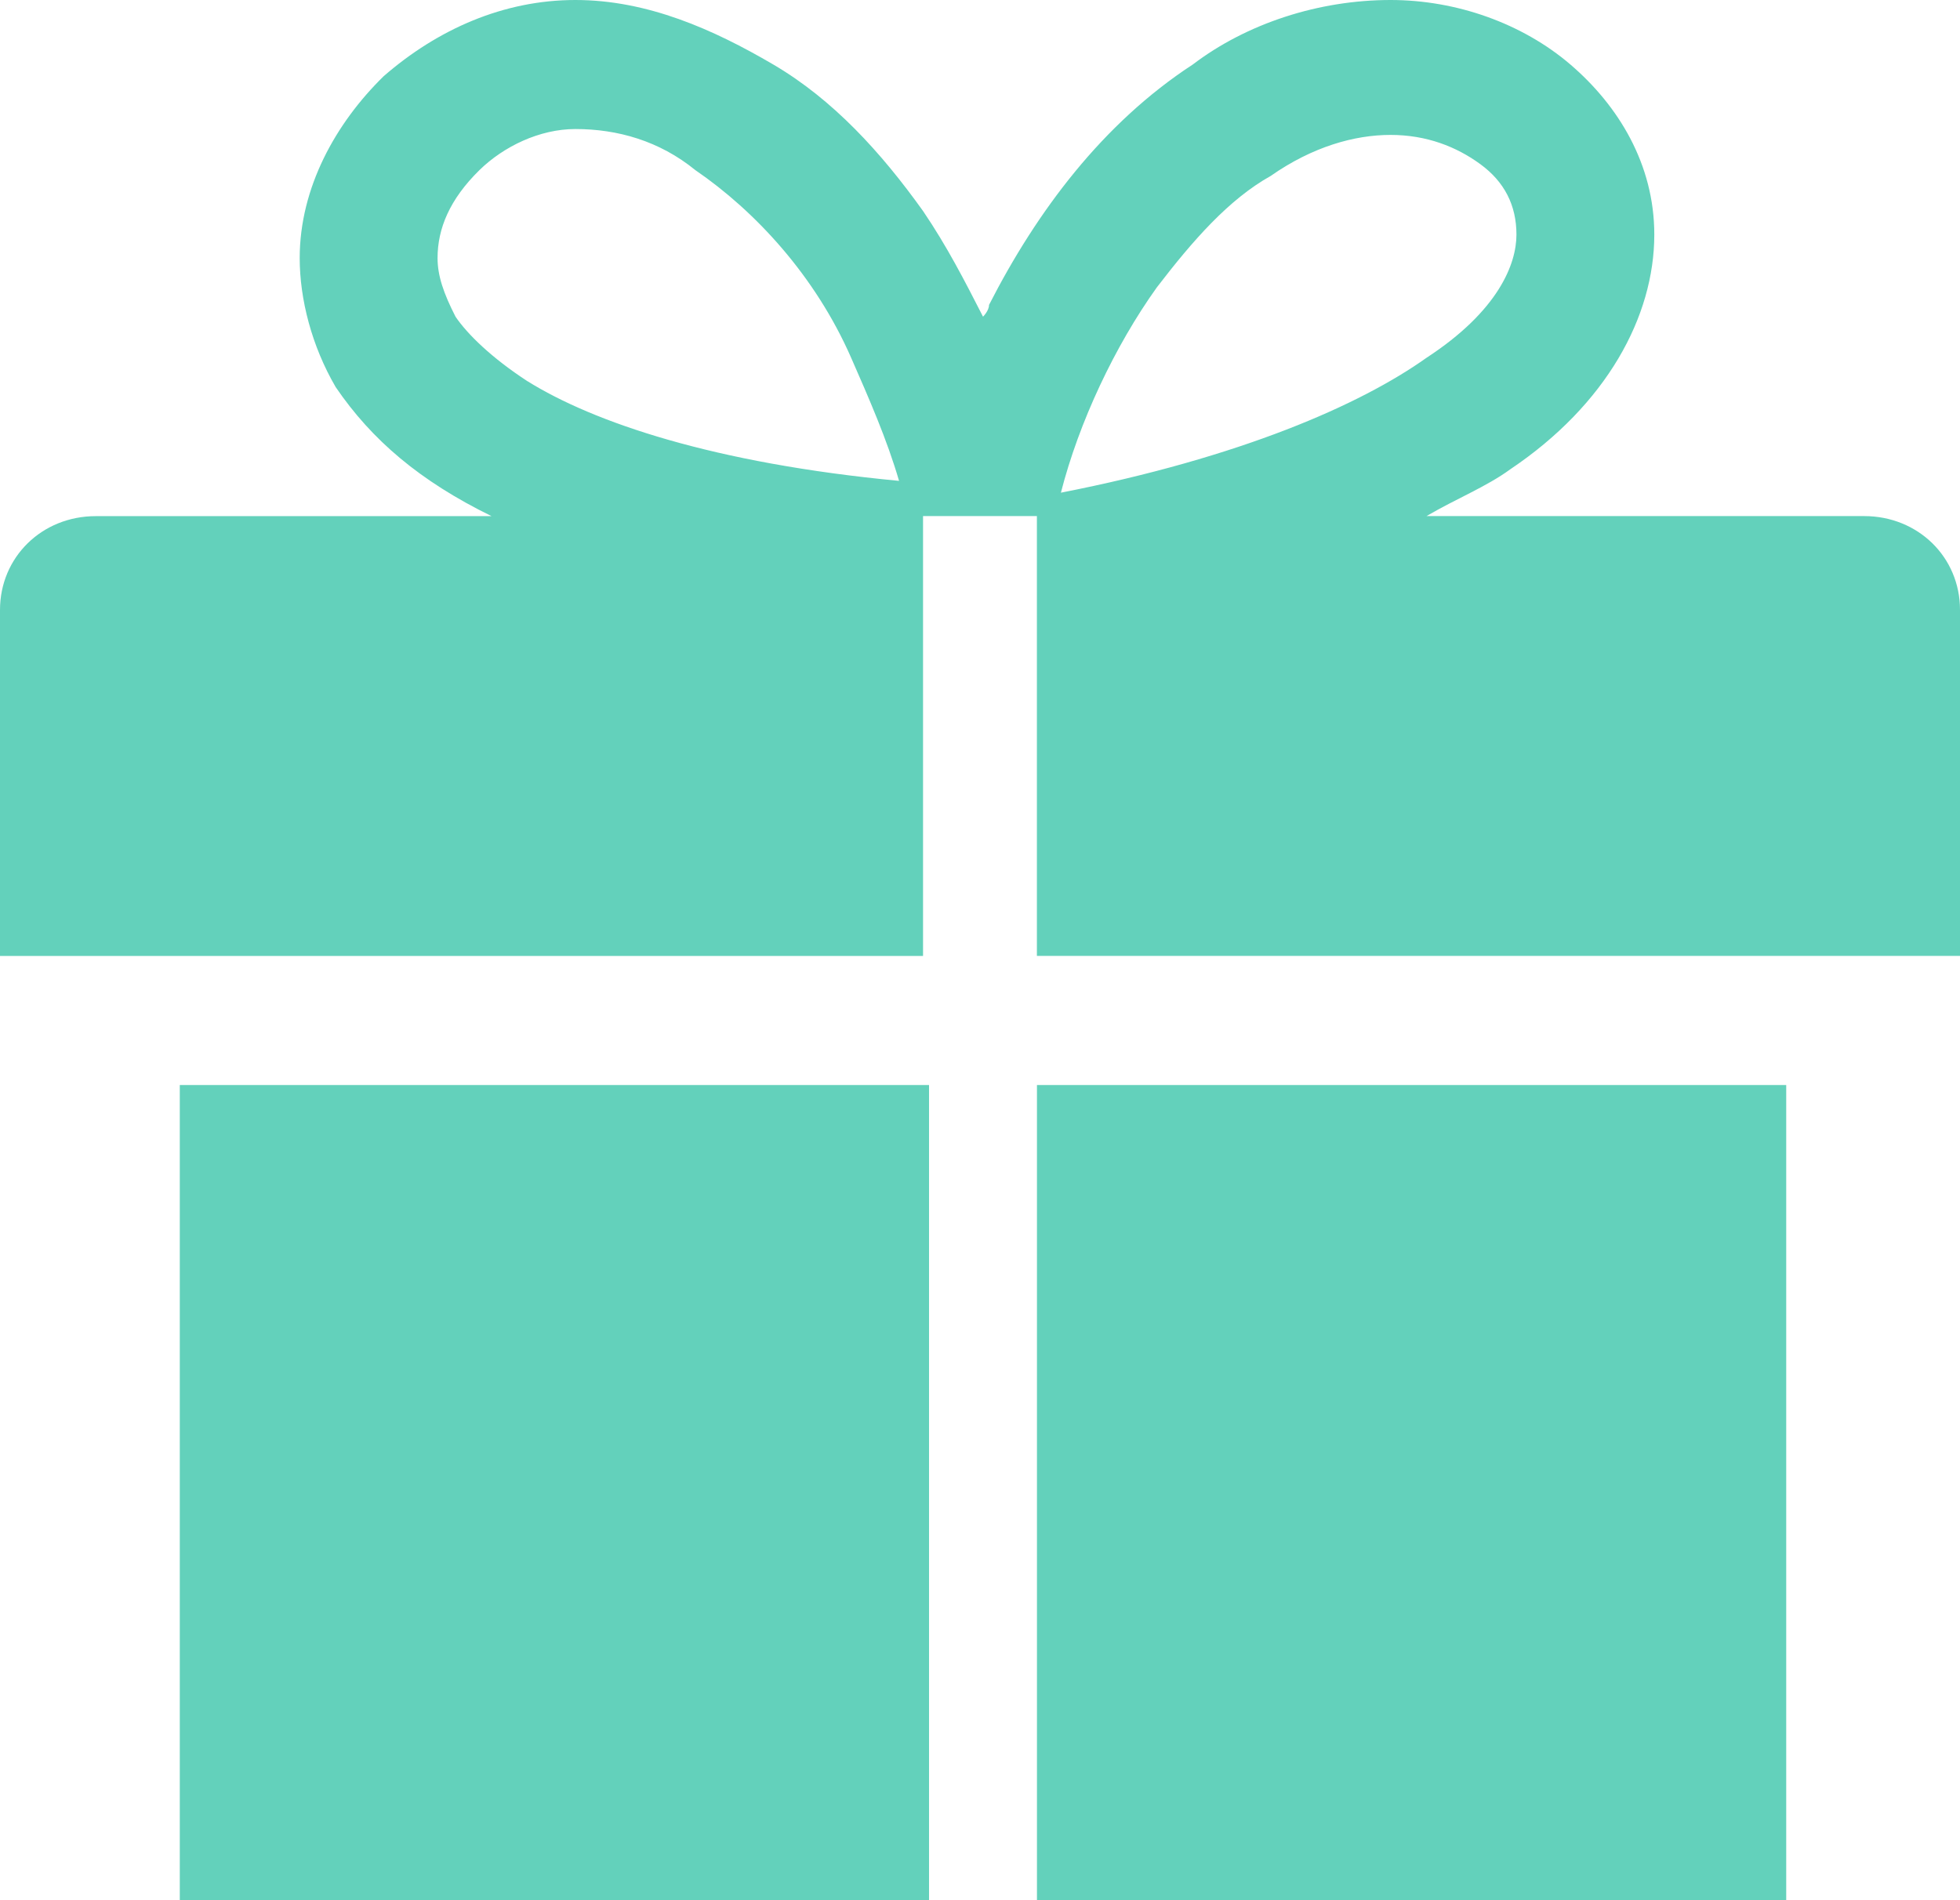 <svg width="33" height="32" fill="none" xmlns="http://www.w3.org/2000/svg"><path d="M3.027 32h12.615V18.272H3.027V32ZM31.385 8.691h-7.367c.505-.296 1.009-.494 1.413-.79 1.615-1.086 2.422-2.568 2.422-3.951 0-1.185-.606-2.173-1.413-2.864C25.633.395 24.523 0 23.413 0c-1.211 0-2.422.395-3.33 1.086-1.514.988-2.624 2.469-3.431 4.049 0 .099-.101.198-.101.198-.303-.593-.606-1.185-1.009-1.778-.706-.988-1.514-1.877-2.523-2.469C12.009.494 10.899 0 9.688 0 8.477 0 7.367.494 6.459 1.284c-.807.79-1.413 1.877-1.413 3.062 0 .691.202 1.481.606 2.173.606.889 1.413 1.58 2.624 2.173H1.615C.706 8.691 0 9.383 0 10.272v5.827h15.541V8.691h1.917v7.407H33v-5.827c0-.889-.706-1.58-1.615-1.58ZM8.881 6.42c-.606-.395-1.009-.79-1.211-1.086-.202-.395-.303-.691-.303-.988 0-.494.202-.988.706-1.482.404-.395 1.009-.691 1.615-.691.706 0 1.413.198 2.018.691 1.009.691 2.018 1.778 2.624 3.16.303.691.606 1.383.807 2.074-3.128-.296-5.147-.988-6.257-1.679Zm10.596-1.58c.606-.79 1.211-1.482 1.917-1.877.706-.494 1.413-.691 2.018-.691.606 0 1.11.198 1.514.494.404.296.606.691.606 1.185s-.303 1.284-1.514 2.074c-1.11.79-3.128 1.679-6.156 2.272.303-1.185.908-2.469 1.615-3.457ZM17.459 32h12.615V18.272H17.459V32Z" fill="#63D1BB"/></svg>